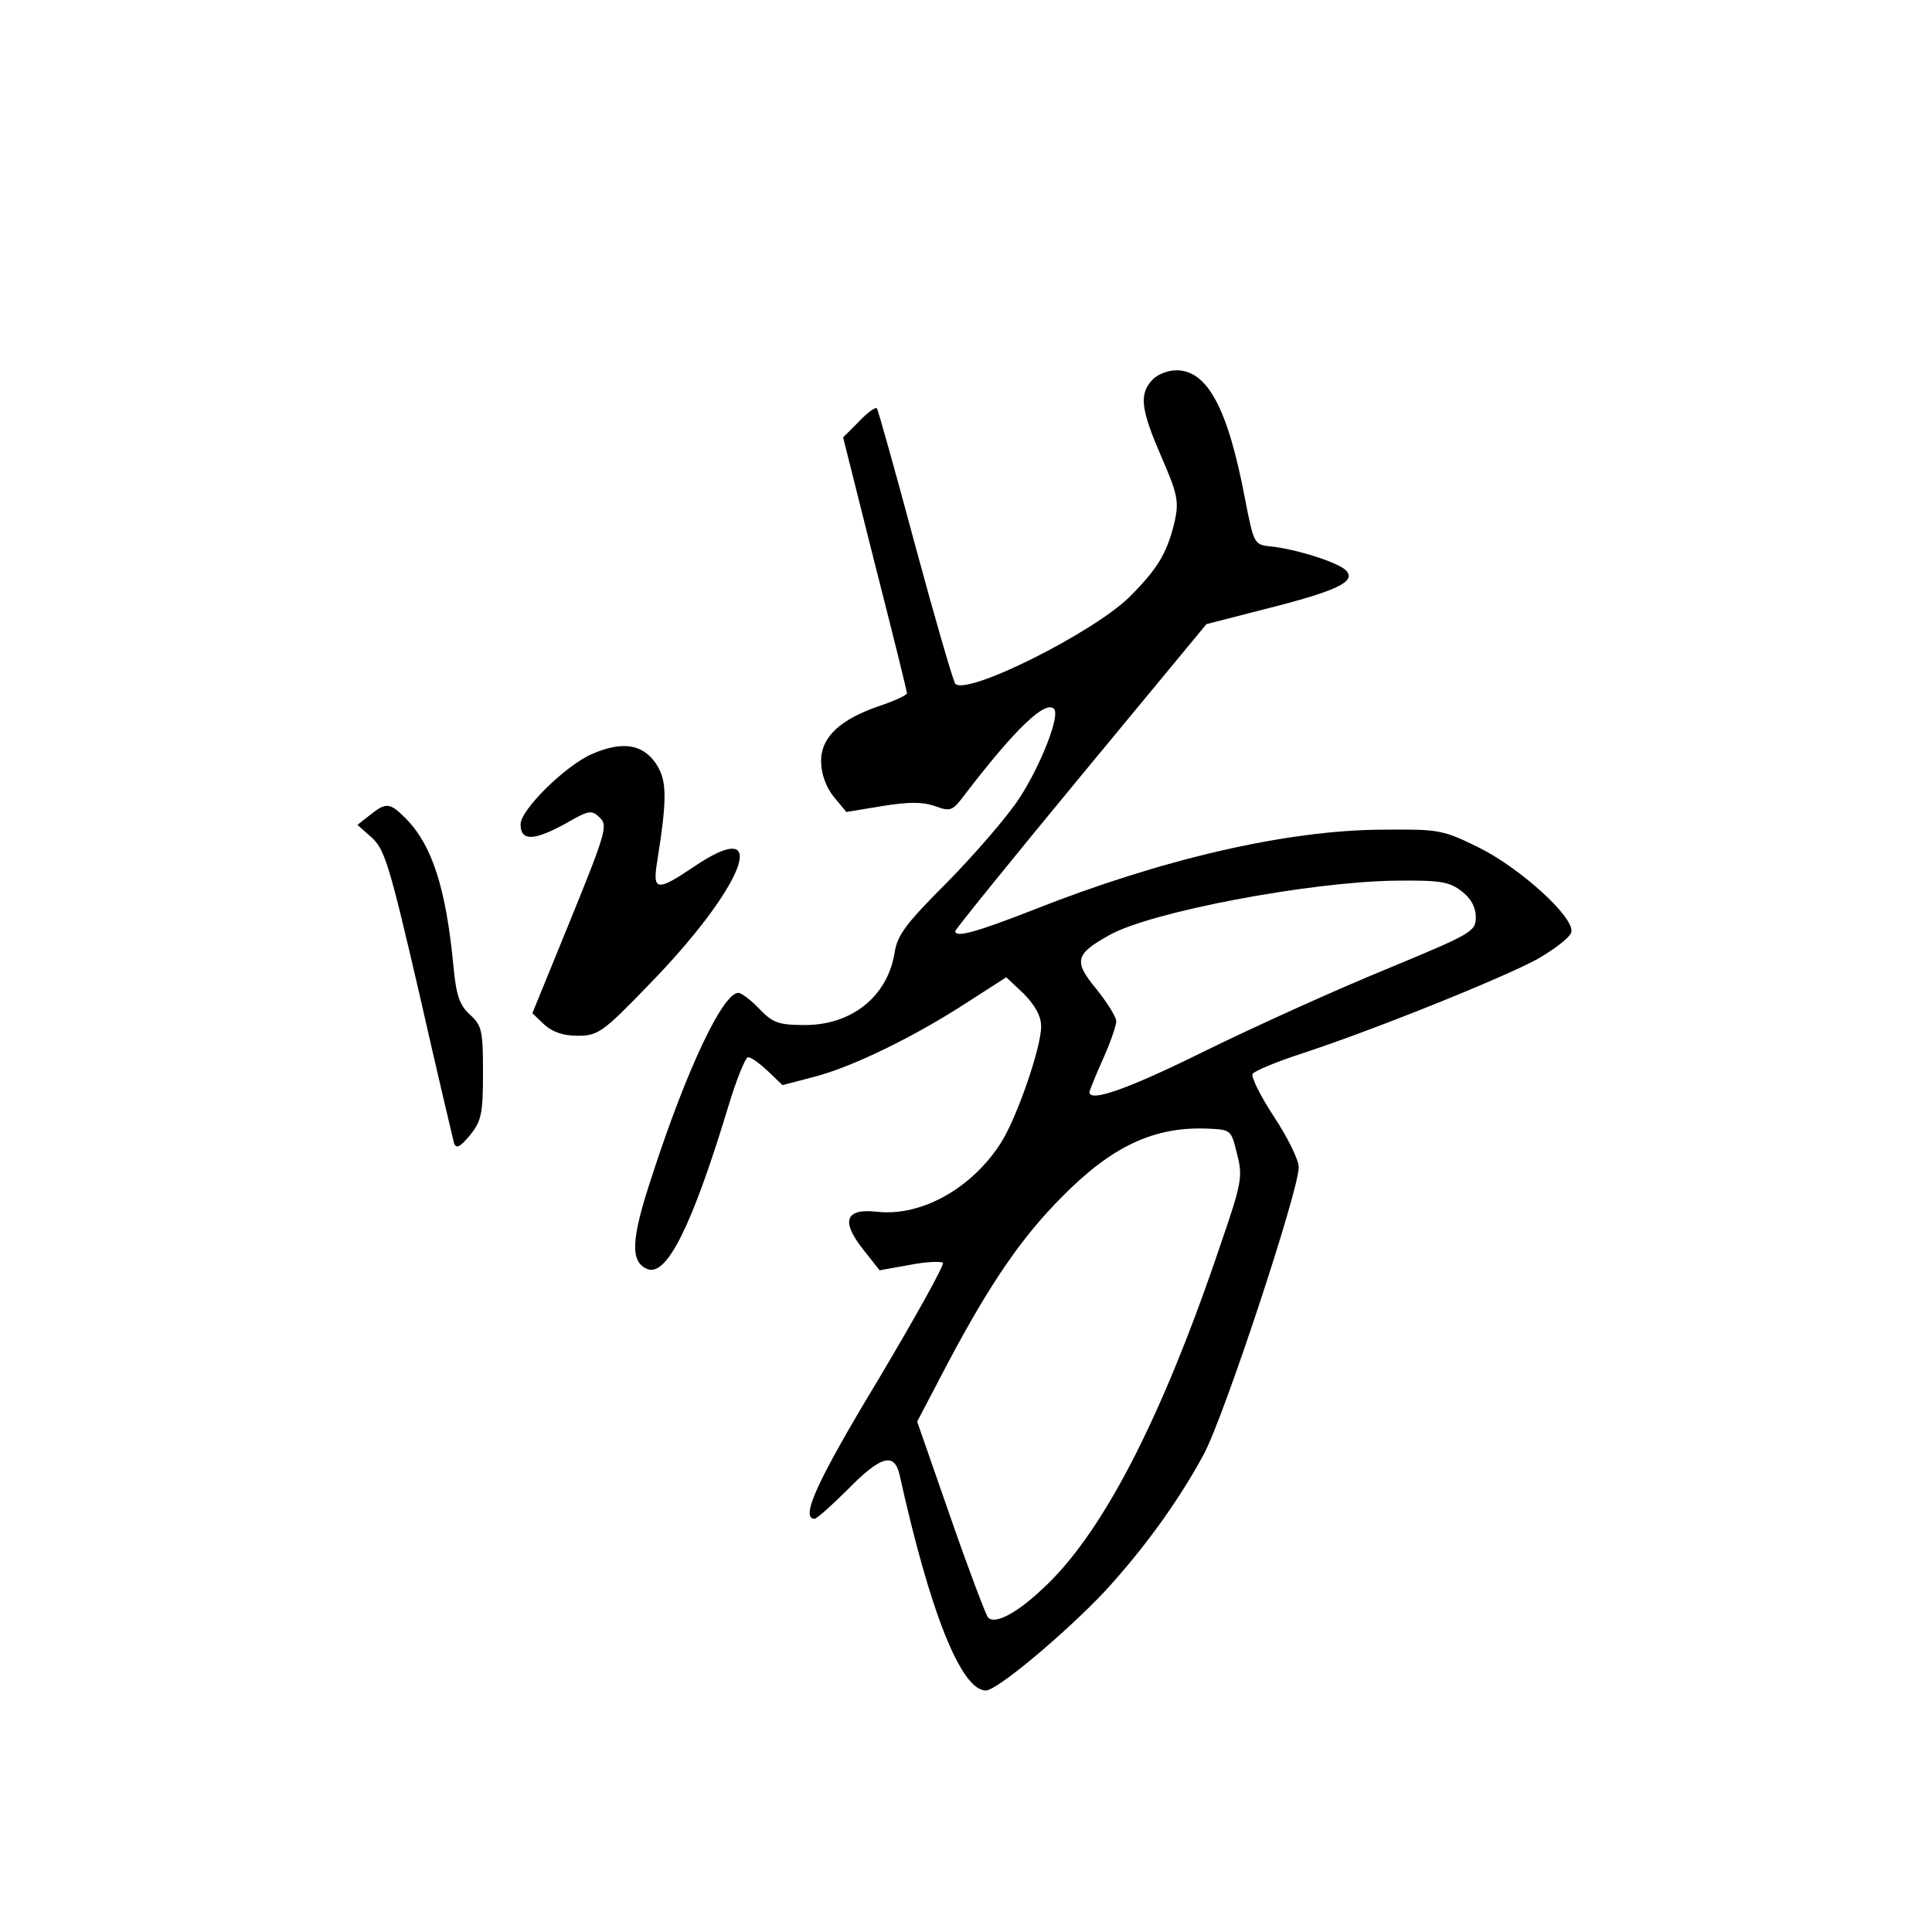 <?xml version="1.0" standalone="no"?>
<!DOCTYPE svg PUBLIC "-//W3C//DTD SVG 20010904//EN"
 "http://www.w3.org/TR/2001/REC-SVG-20010904/DTD/svg10.dtd">
<svg version="1.0" xmlns="http://www.w3.org/2000/svg"
 width="360pt" height="360pt" viewBox="0 0 360 360"
 preserveAspectRatio="xMidYMid meet">
<g transform="translate(0,360) scale(0.1,-0.1)"
fill="#000000" stroke="none">
<path d="M2147 2892 c-25 -27 -21 -55 17 -143 30 -69 33 -83 25 -120 -14 -59
-31 -88 -85 -142 -69 -67 -303 -184 -324 -161 -4 5 -38 122 -75 259 -37 138
-69 252 -71 254 -3 3 -18 -8 -34 -25 l-29 -29 59 -235 c33 -129 60 -238 60
-242 0 -3 -23 -14 -50 -23 -74 -25 -110 -58 -110 -103 0 -24 9 -48 23 -66 l24
-29 67 11 c49 8 75 8 98 0 30 -11 33 -9 57 23 92 120 149 175 165 158 12 -12
-25 -106 -65 -167 -23 -35 -83 -104 -133 -155 -77 -77 -94 -99 -99 -132 -13
-81 -79 -135 -167 -135 -49 0 -60 4 -85 30 -16 17 -34 30 -39 30 -29 0 -96
-141 -161 -341 -40 -120 -41 -161 -8 -174 36 -13 83 82 150 303 15 50 32 92
37 92 6 0 22 -12 37 -26 l27 -26 61 16 c69 18 185 74 286 140 l70 45 33 -31
c21 -22 32 -41 32 -61 0 -39 -45 -169 -74 -215 -54 -86 -149 -139 -231 -130
-60 7 -69 -17 -26 -71 l30 -38 56 10 c30 6 58 7 62 4 3 -4 -51 -101 -120 -217
-113 -187 -147 -260 -119 -260 4 0 32 25 62 55 61 62 86 69 96 28 57 -258 115
-403 161 -403 21 0 147 106 220 183 72 78 138 168 186 257 37 68 177 491 177
535 0 14 -21 56 -46 94 -25 38 -43 74 -40 80 3 5 43 22 89 37 135 44 378 142
442 177 33 19 61 41 63 50 6 28 -96 120 -173 158 -67 33 -74 34 -180 33 -179
-1 -411 -55 -651 -150 -105 -41 -144 -52 -144 -39 0 3 105 133 234 289 l234
283 109 28 c135 34 169 51 152 71 -12 15 -93 41 -143 46 -29 3 -30 6 -46 88
-32 169 -70 240 -128 240 -16 0 -36 -8 -45 -18z m577 -953 c17 -13 26 -30 26
-48 0 -27 -8 -31 -167 -97 -93 -38 -243 -106 -335 -151 -143 -71 -218 -98
-218 -78 0 2 11 30 25 61 14 31 25 63 25 71 0 8 -17 35 -37 60 -43 52 -40 65
25 101 77 43 372 99 533 101 83 1 100 -2 123 -20z m-419 -489 c11 -42 9 -54
-31 -170 -111 -329 -223 -543 -334 -643 -48 -45 -87 -64 -99 -51 -4 5 -36 89
-70 187 l-62 178 56 107 c80 151 139 237 215 313 92 93 170 130 270 126 44 -2
44 -2 55 -47z"/>
<path d="M1103 2195 c-50 -22 -133 -104 -133 -131 0 -32 25 -31 85 2 43 25 48
25 63 10 15 -14 10 -30 -55 -190 l-71 -174 22 -21 c15 -14 36 -21 62 -21 38 0
47 6 131 93 180 184 234 322 86 222 -68 -46 -77 -45 -69 6 20 125 19 156 -3
188 -25 35 -63 40 -118 16z"/>
<path d="M689 2081 l-23 -18 27 -24 c24 -22 33 -52 88 -289 33 -146 63 -272
65 -280 4 -11 11 -8 30 15 21 26 24 40 24 116 0 78 -2 88 -24 108 -20 18 -26
37 -31 90 -14 147 -40 227 -90 277 -29 29 -36 29 -66 5z"/>
</g>
</svg>
